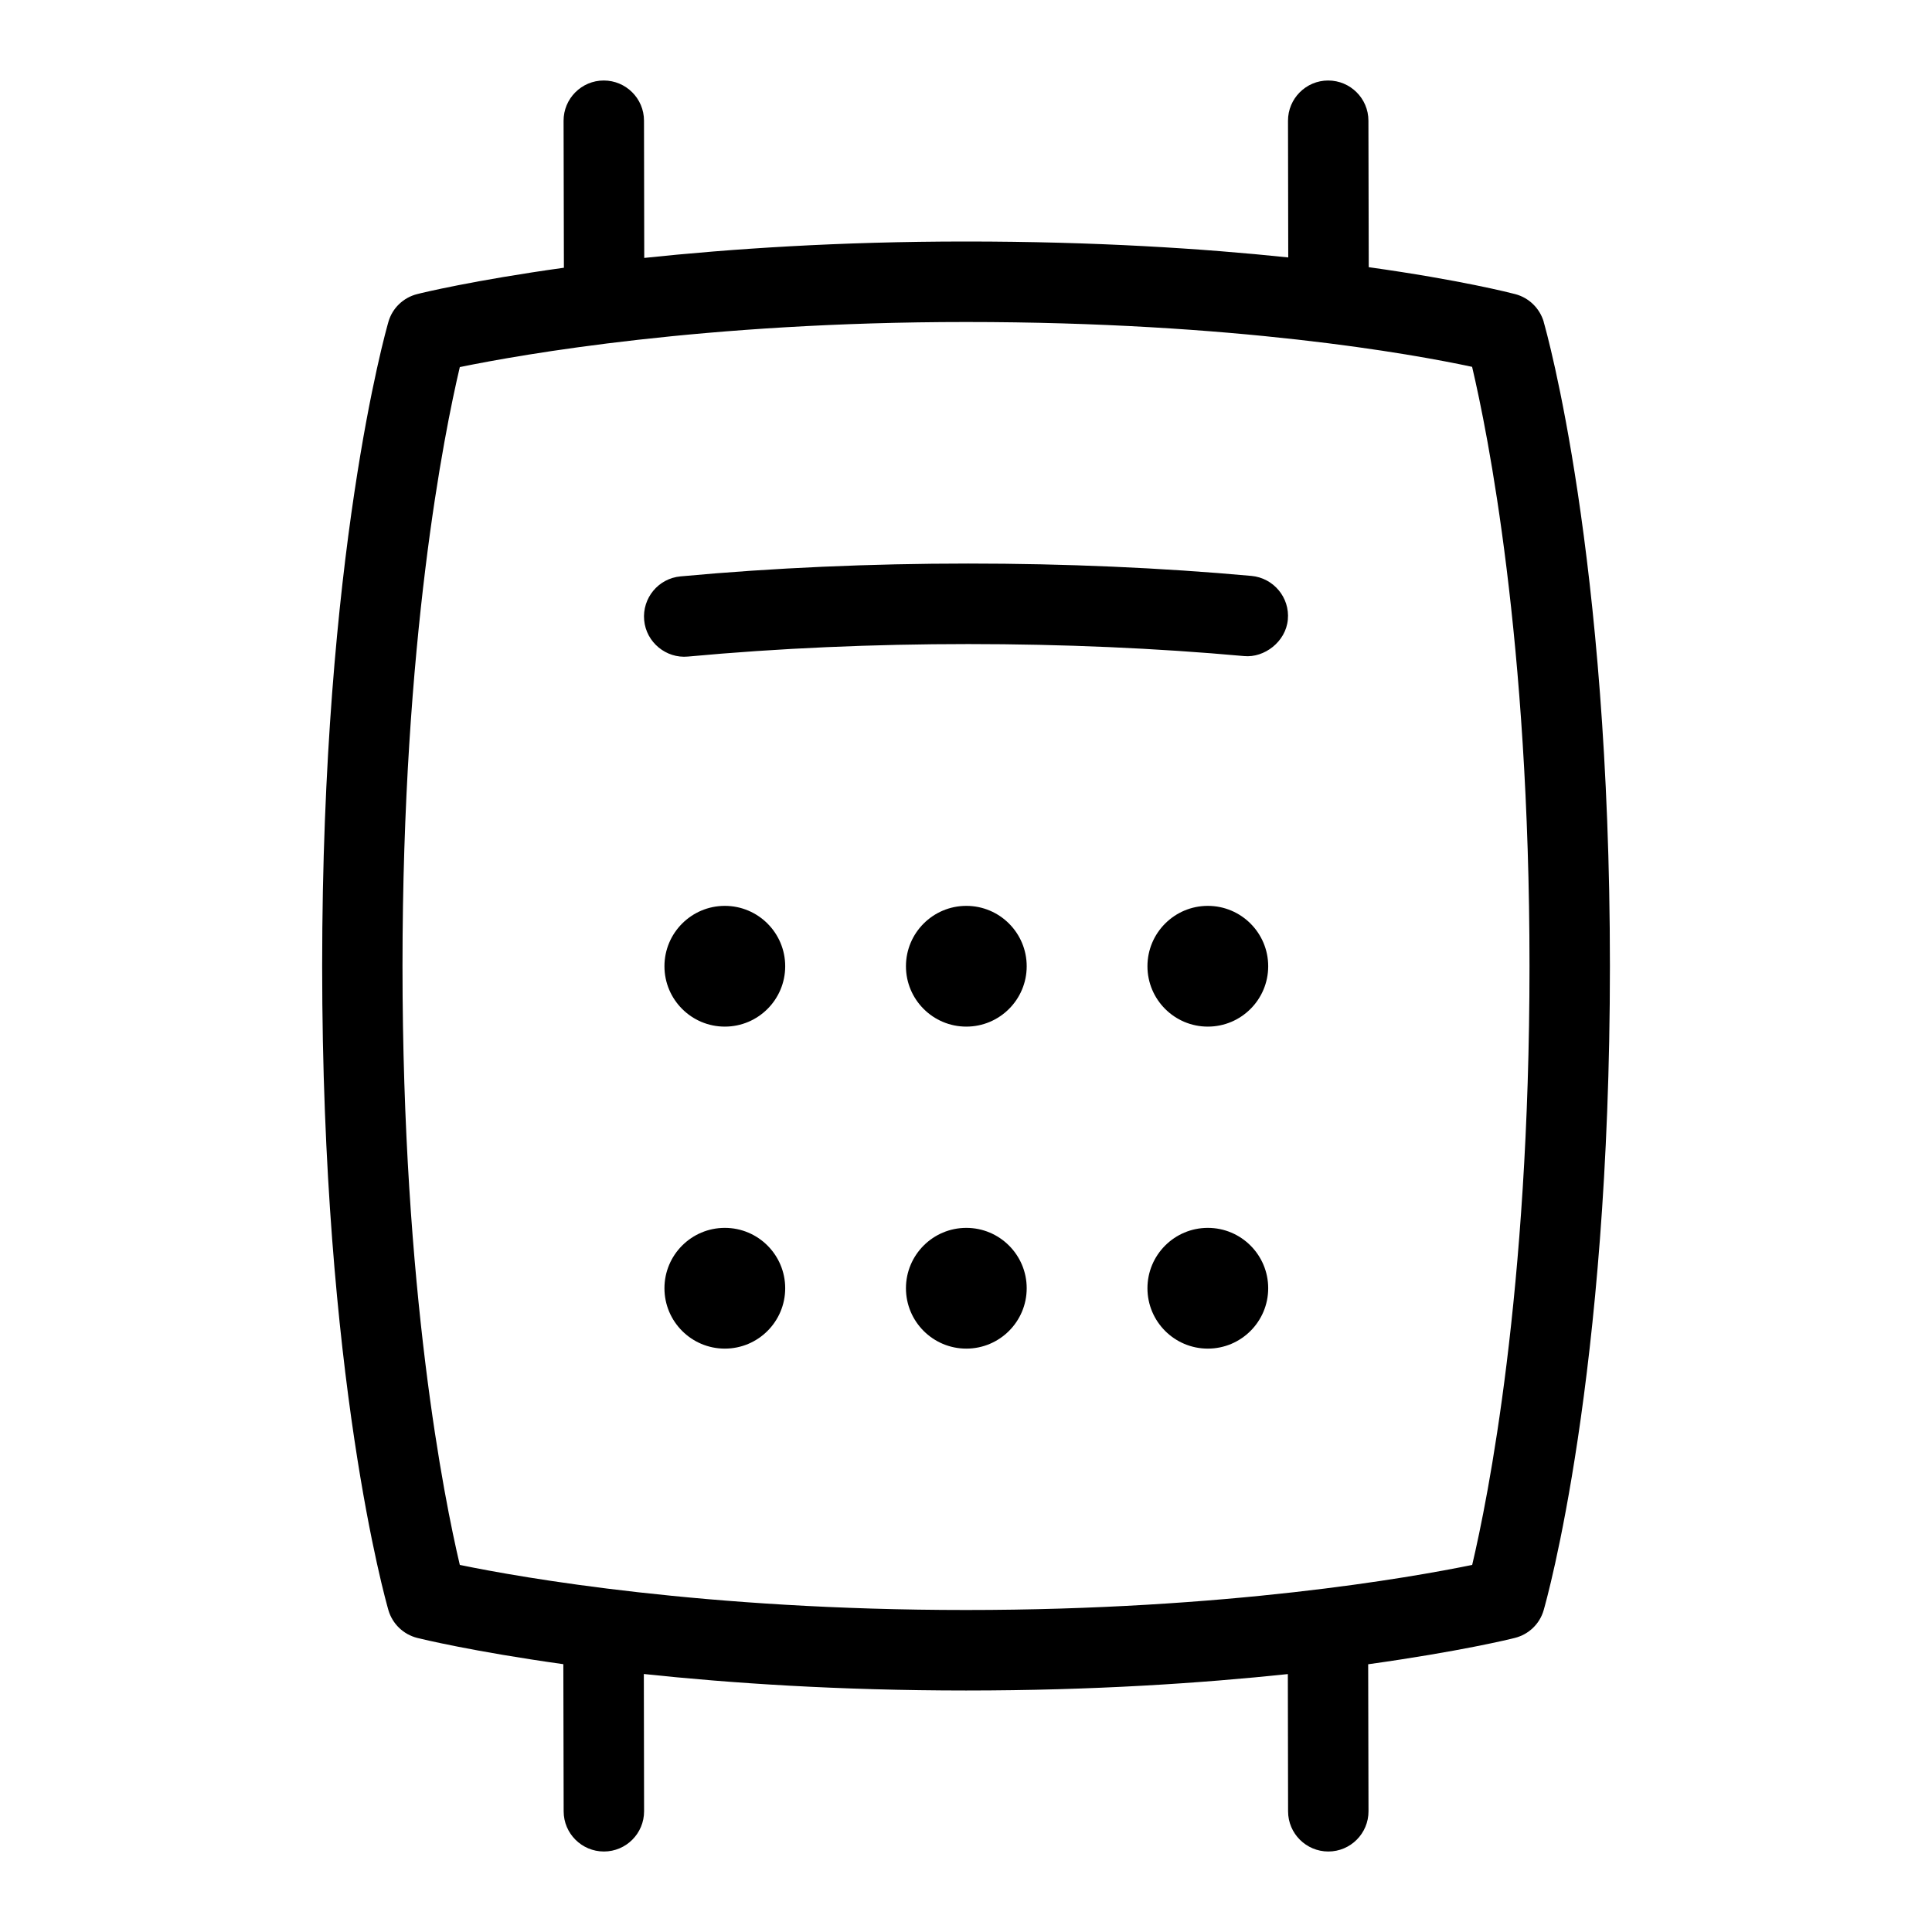 <svg id="Layer_1" viewBox="0 0 24 24" xmlns="http://www.w3.org/2000/svg" data-name="Layer 1"><path d="m19.177 3.998c-.05-.168-.183-.299-.353-.344-.05-.013-.676-.175-1.821-.335l-.004-1.82c0-.276-.225-.499-.5-.499-.276 0-.5.225-.499.501l.003 1.697c-1.058-.111-2.399-.198-4.003-.198-1.58 0-2.926.091-3.997.204l-.003-1.705c0-.276-.225-.499-.5-.499-.276 0-.5.225-.499.501l.004 1.825c-1.127.157-1.769.313-1.821.327-.173.043-.31.174-.359.345-.033.116-.823 2.889-.823 8.002s.79 7.886.823 8.002c.05.171.187.302.359.345.052.013.692.169 1.814.326l.004 1.828c0 .276.225.499.5.499.276 0 .5-.225.499-.501l-.003-1.704c1.072.114 2.42.205 4.003.205s2.926-.091 3.997-.204l.003 1.705c0 .276.225.499.5.499.276 0 .5-.225.499-.501l-.004-1.825c1.127-.157 1.769-.313 1.821-.327.173-.043.31-.174.359-.345.033-.116.823-2.889.823-8.002s-.79-7.886-.823-8.002zm-.889 15.442c-.771.158-3.043.56-6.288.56s-5.518-.401-6.288-.56c-.193-.818-.712-3.39-.712-7.44s.519-6.622.712-7.44c.771-.158 3.043-.56 6.288-.56 3.343 0 5.541.397 6.287.557.192.815.713 3.388.713 7.443s-.519 6.622-.712 7.44zm-8.534-7.437c0 .414-.336.75-.75.75s-.75-.336-.75-.75.336-.75.75-.75.75.336.75.75zm3 0c0 .414-.336.75-.75.75s-.75-.336-.75-.75.336-.75.75-.75.75.336.75.75zm3 0c0 .414-.336.75-.75.75s-.75-.336-.75-.75.336-.75.75-.75.75.336.75.75zm-6 4c0 .414-.336.75-.75.75s-.75-.336-.75-.75.336-.75.75-.75.75.336.75.75zm3 0c0 .414-.336.75-.75.75s-.75-.336-.75-.75.336-.75.75-.75.75.336.75.75zm3 0c0 .414-.336.75-.75.75s-.75-.336-.75-.75.336-.75.75-.75.75.336.75.75zm.244-8.306c-.025.275-.292.477-.543.453-2.176-.197-4.66-.203-6.909.006-.27.026-.519-.176-.544-.452-.025-.275.177-.519.452-.544 2.307-.214 4.858-.209 7.091-.006.275.025.479.269.453.543z"/></svg>